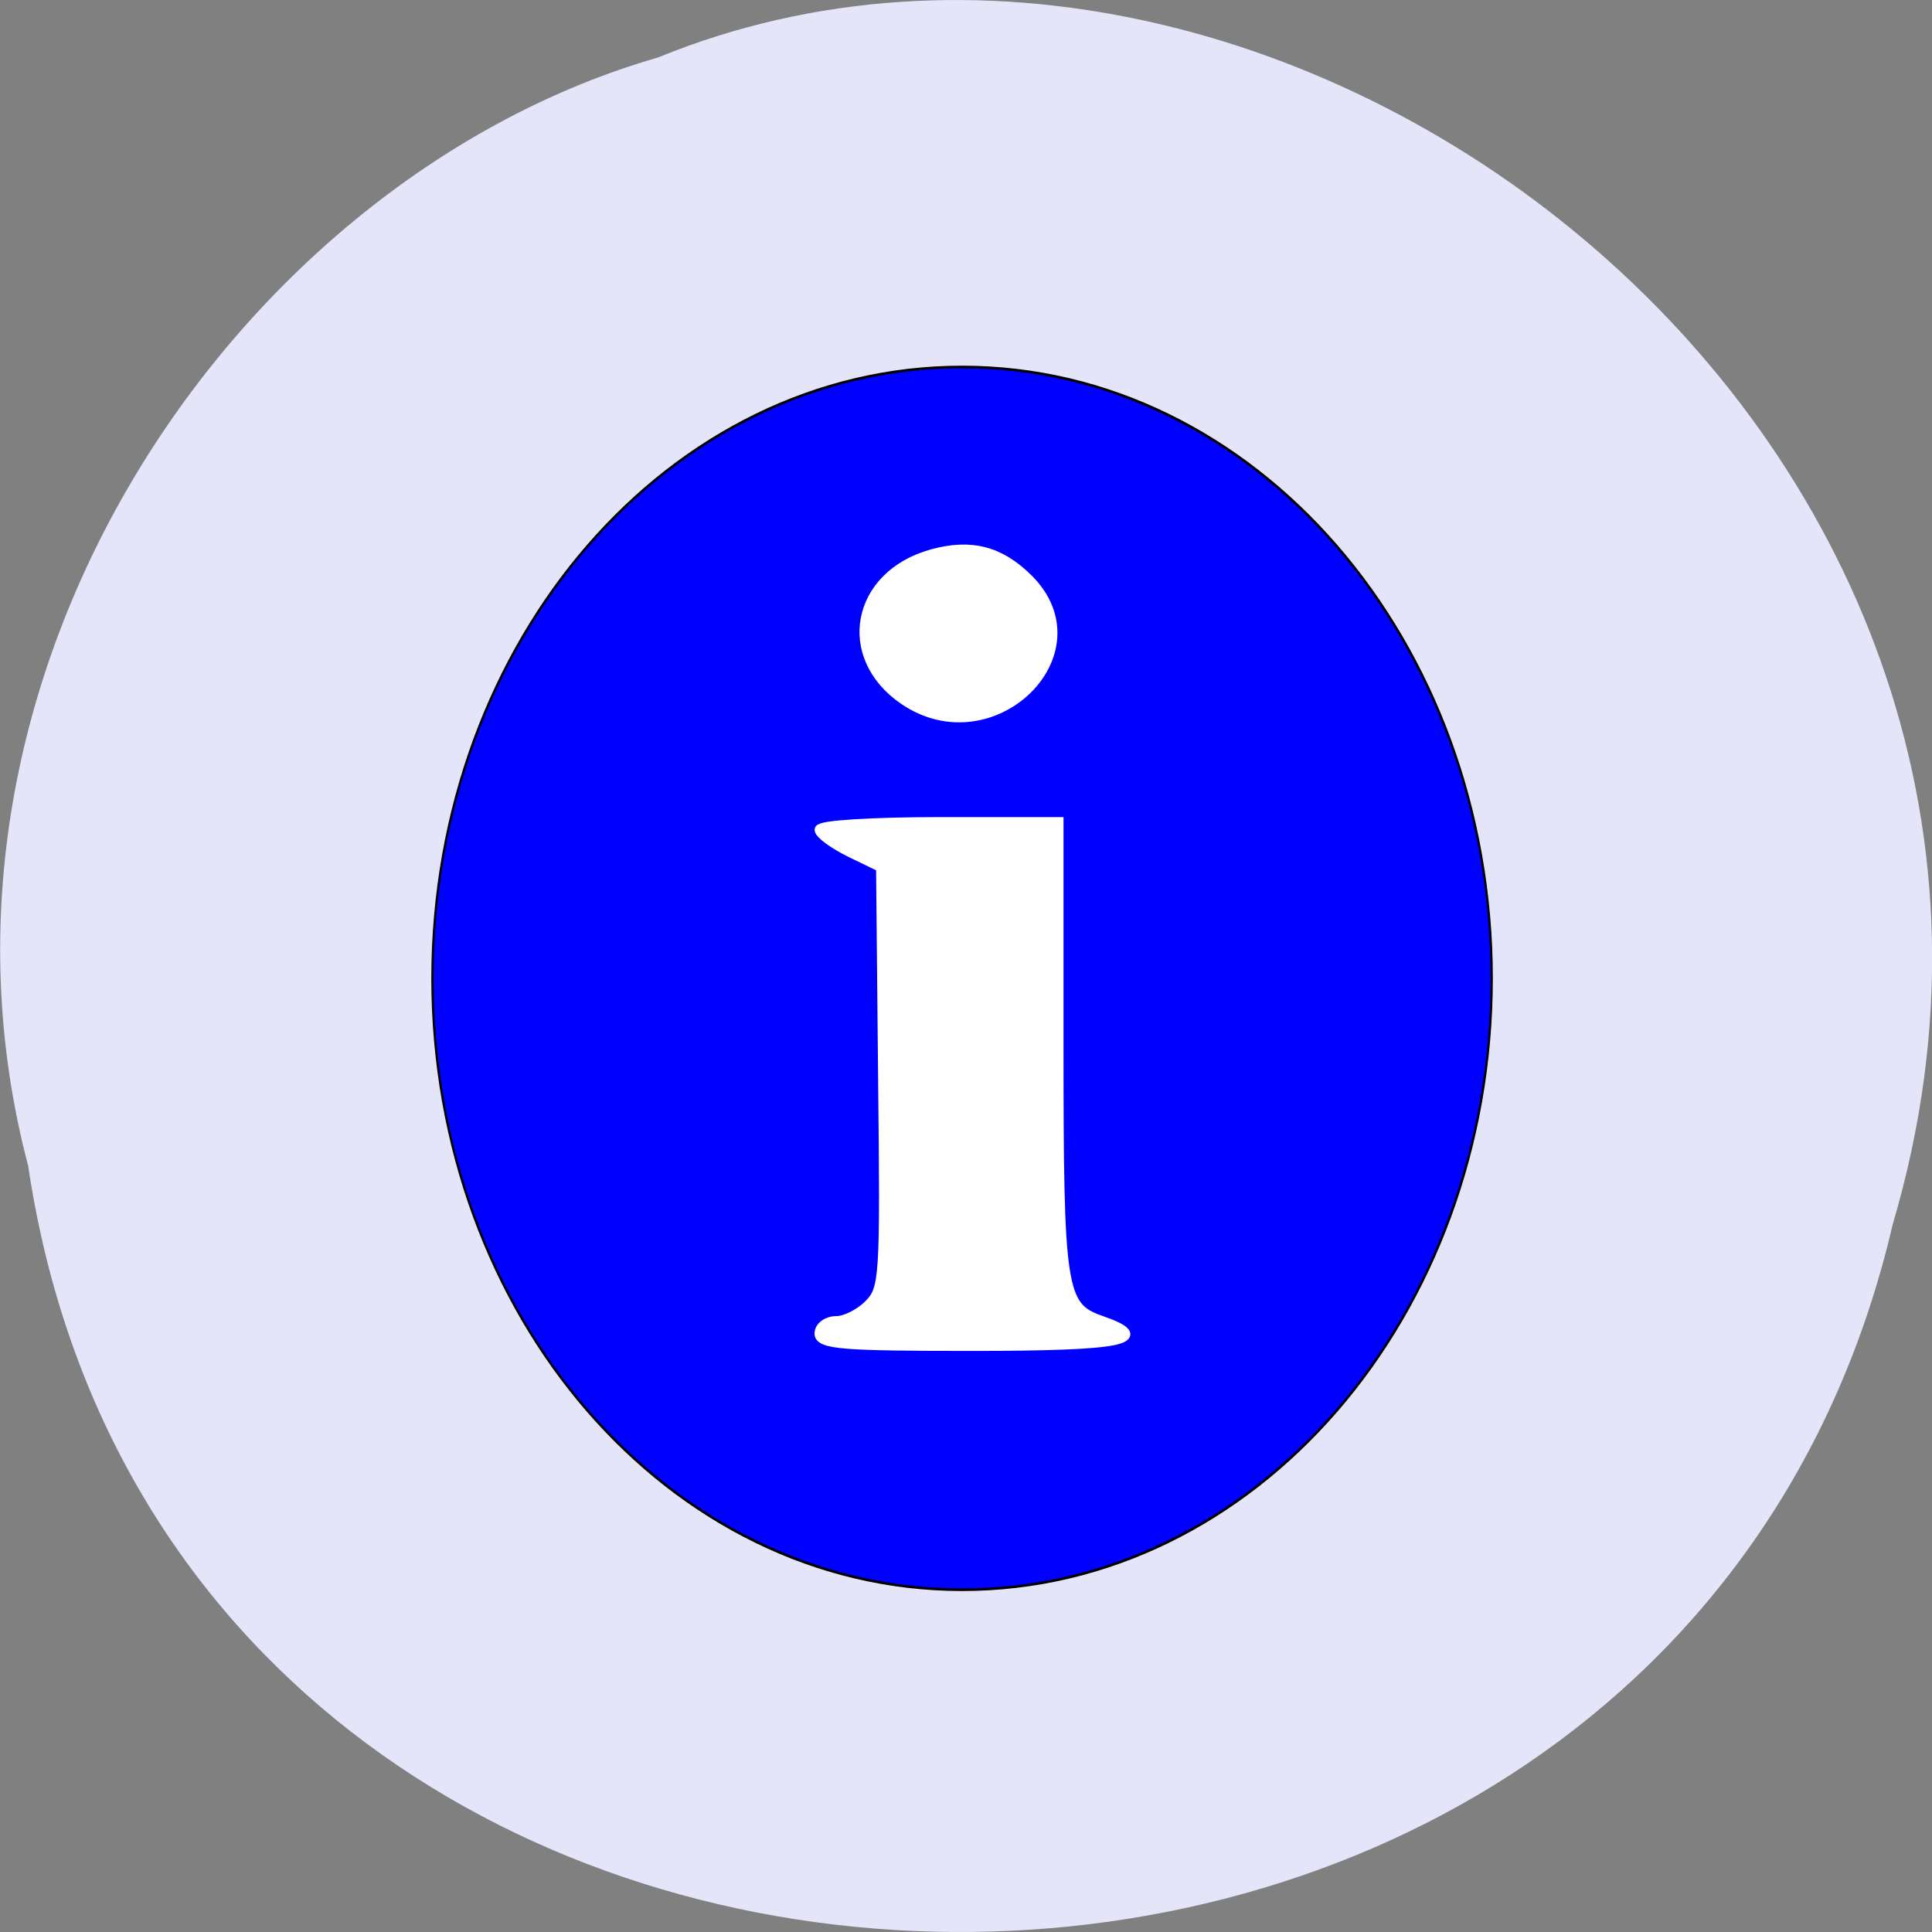 <svg xmlns="http://www.w3.org/2000/svg" viewBox="0 0 48 48"><rect x="0" y="0" width="48" height="48" fill="#808080" stroke="none"/><path d="m 0.703 28.988 c 3.715 24.727 40.727 25.469 46.32 1.434 c 5.758 -19.461 -15.09 -35.37 -30.68 -28.992 c -10.441 3.01 -18.875 15.34 -15.637 27.559" fill="#e5e5fa"/><path d="m 70.995 -36 c 0 19.331 -15.662 34.999 -34.993 34.999 c -19.331 0 -35 -15.668 -35 -34.999 c 0 -19.331 15.673 -34.999 35 -34.999 c 19.331 0 34.993 15.668 34.993 34.999" transform="matrix(0.376 0 0 0.434 10.367 39.931)" fill="#00f" stroke="#000" stroke-width="0.15"/><g fill="#fff" stroke="#fff"><path d="m 120.64 97.86 c -8.396 -5.708 -6.354 -16.375 3.646 -19.15 c 5.125 -1.417 8.937 -0.437 12.667 3.292 c 9.646 9.667 -4.771 23.687 -16.312 15.854" transform="matrix(0.188 0 0 0.188 -0.206 -1.016)" stroke-width="1.442"/><path d="m 27.723 -6.597 c 0 -0.497 0.478 -0.901 1.081 -0.901 c 0.592 0 1.579 -0.543 2.172 -1.213 c 1.049 -1.166 1.091 -1.859 0.946 -16.687 l -0.135 -15.474 l -2.036 -1.097 c -1.112 -0.612 -2.026 -1.351 -2.026 -1.663 c 0 -0.3 3.45 -0.543 7.845 -0.543 h 7.845 v 16.502 c 0 17.853 0.166 19.1 2.774 20.12 c 3.605 1.386 1.486 1.859 -8.458 1.859 c -8.53 0 -10.01 -0.127 -10.01 -0.901" transform="matrix(0.376 0 0 0.338 9.956 35.36)" stroke-width="0.758"/></g></svg>